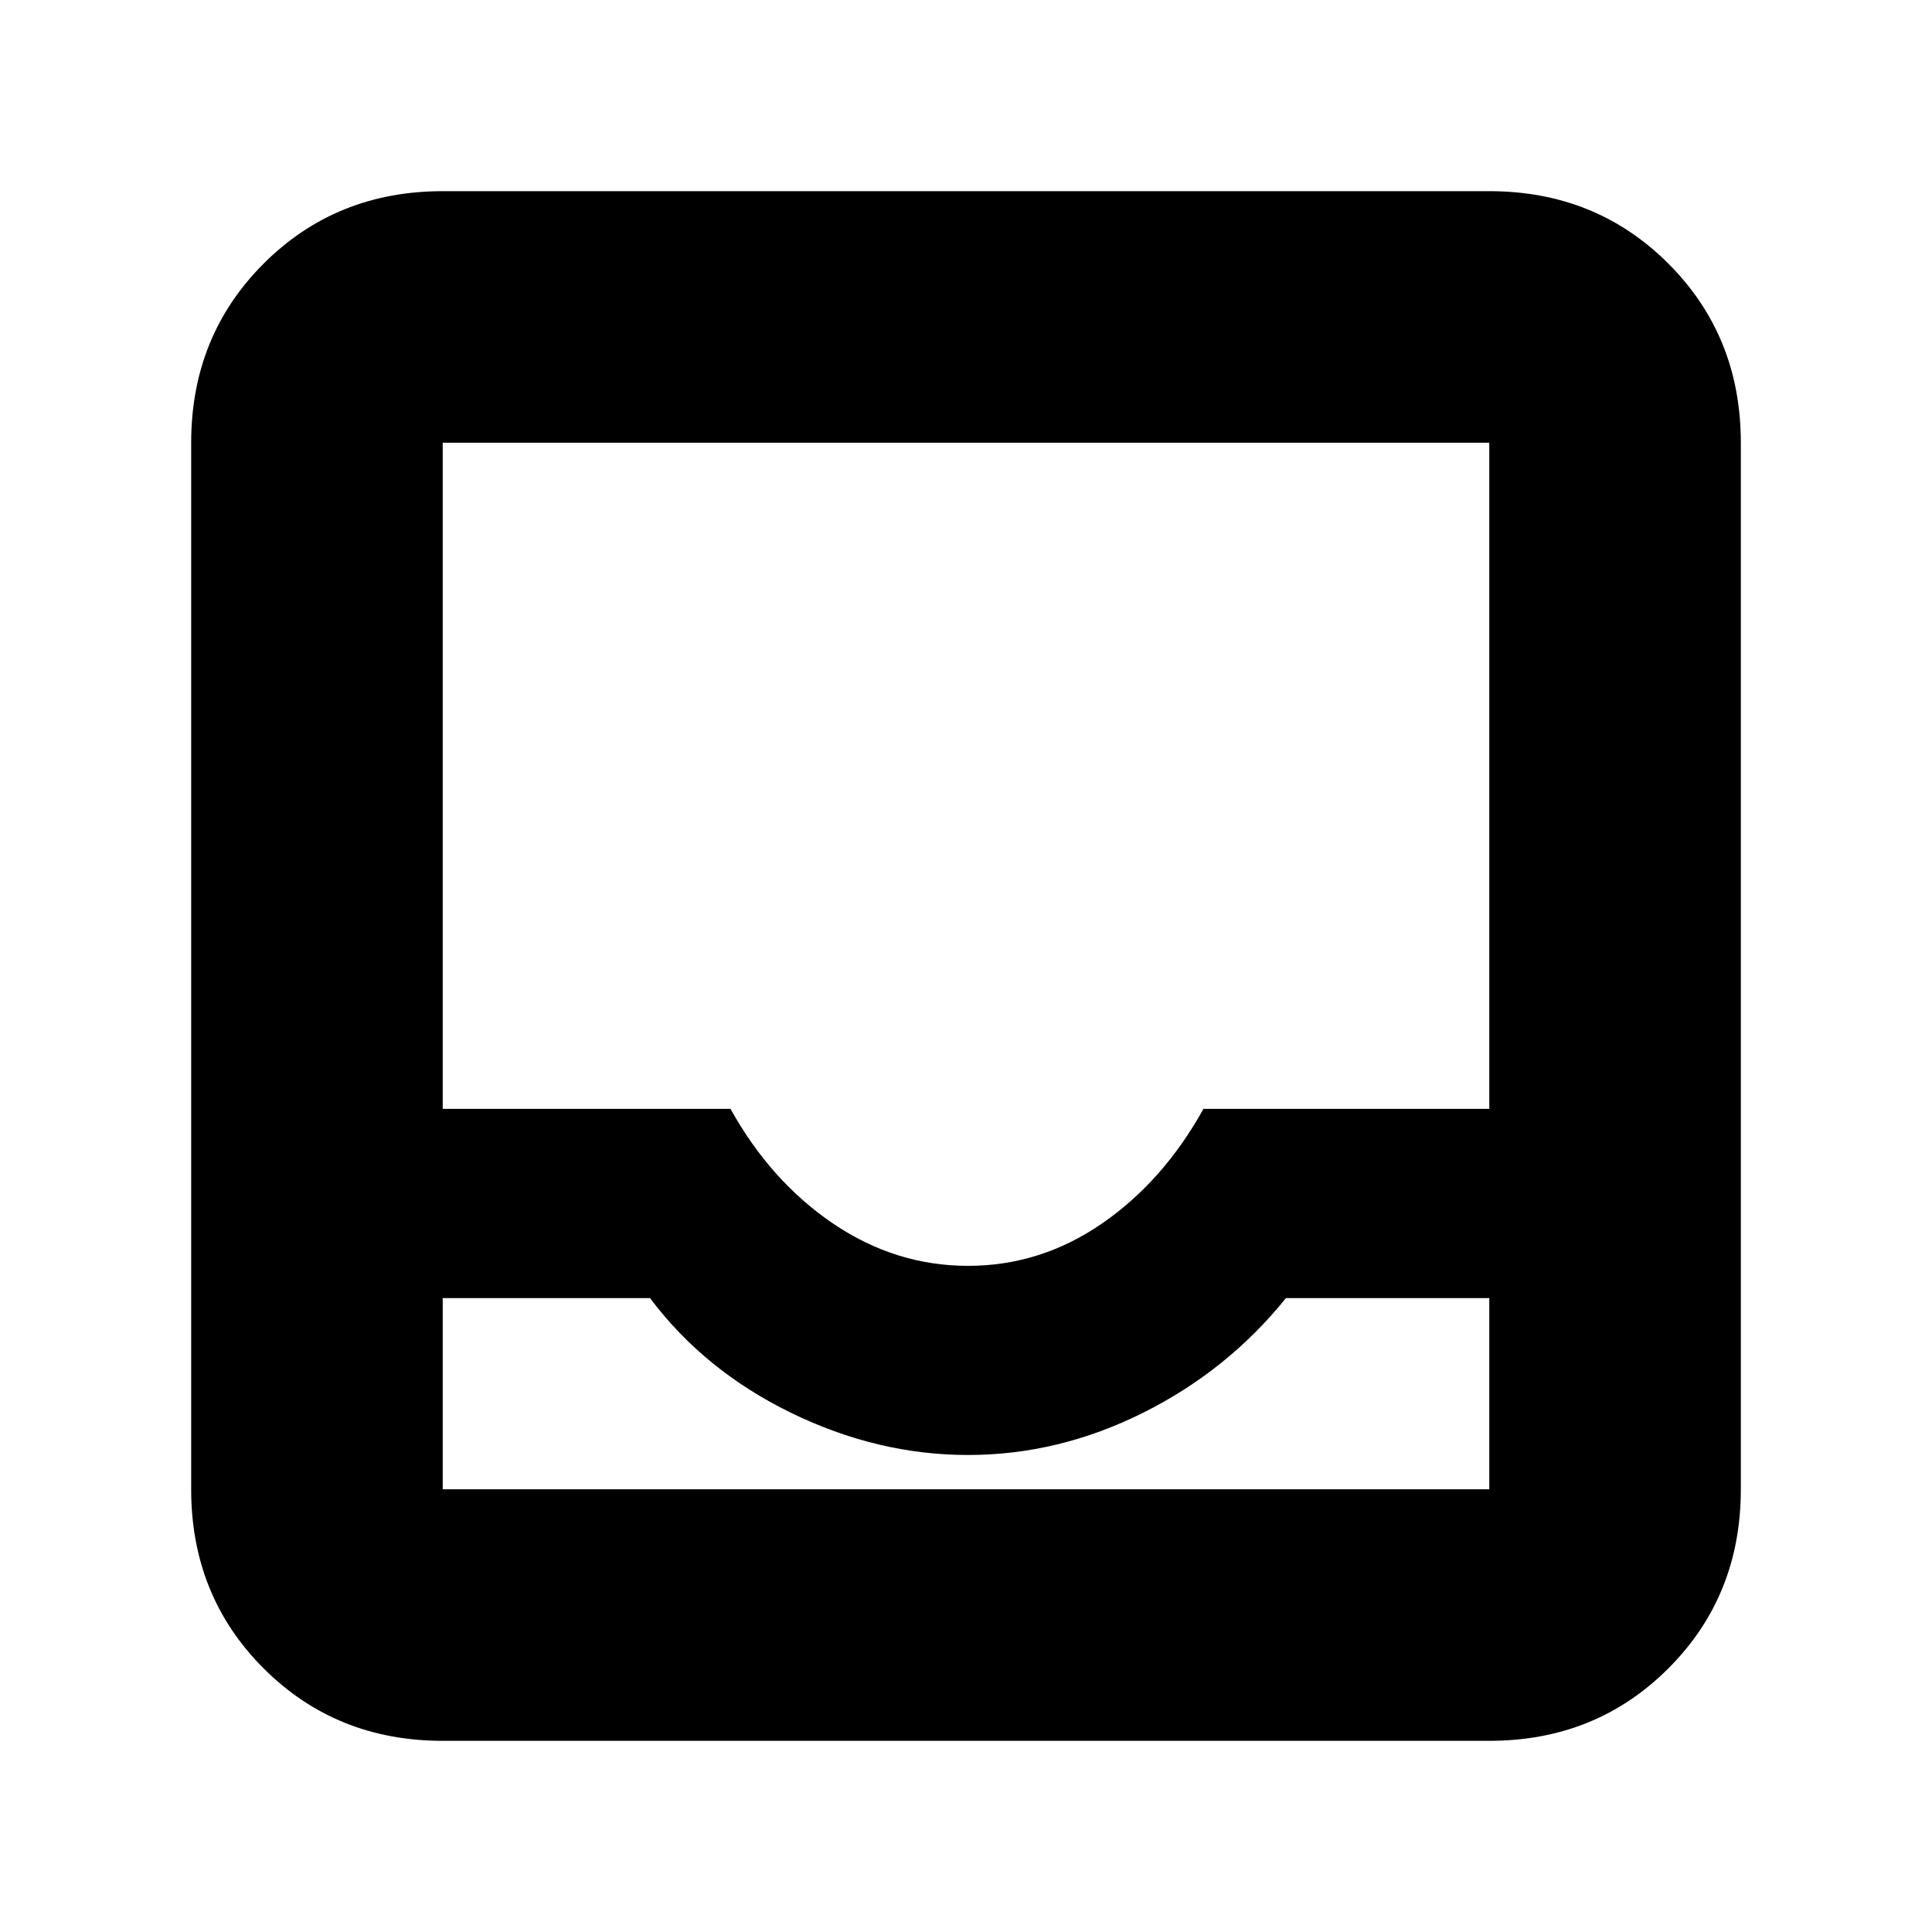 <svg xmlns="http://www.w3.org/2000/svg" height="20" width="20"><path d="M4.583 18.021q-1.104 0-1.854-.75t-.75-1.854V4.583q0-1.104.75-1.854t1.854-.75h10.834q1.104 0 1.854.75t.75 1.854v10.834q0 1.104-.75 1.854t-1.854.75Zm5.438-4.917q.75 0 1.385-.437.636-.438 1.052-1.188h2.959V4.583H4.583v6.896h2.979q.417.75 1.063 1.188.646.437 1.396.437Zm-5.438.334v1.979h10.834v-1.979h-2.105q-.604.75-1.479 1.187-.875.437-1.812.437-.938 0-1.833-.437-.896-.437-1.459-1.187Zm0 1.979h10.834H4.583Z"/></svg>